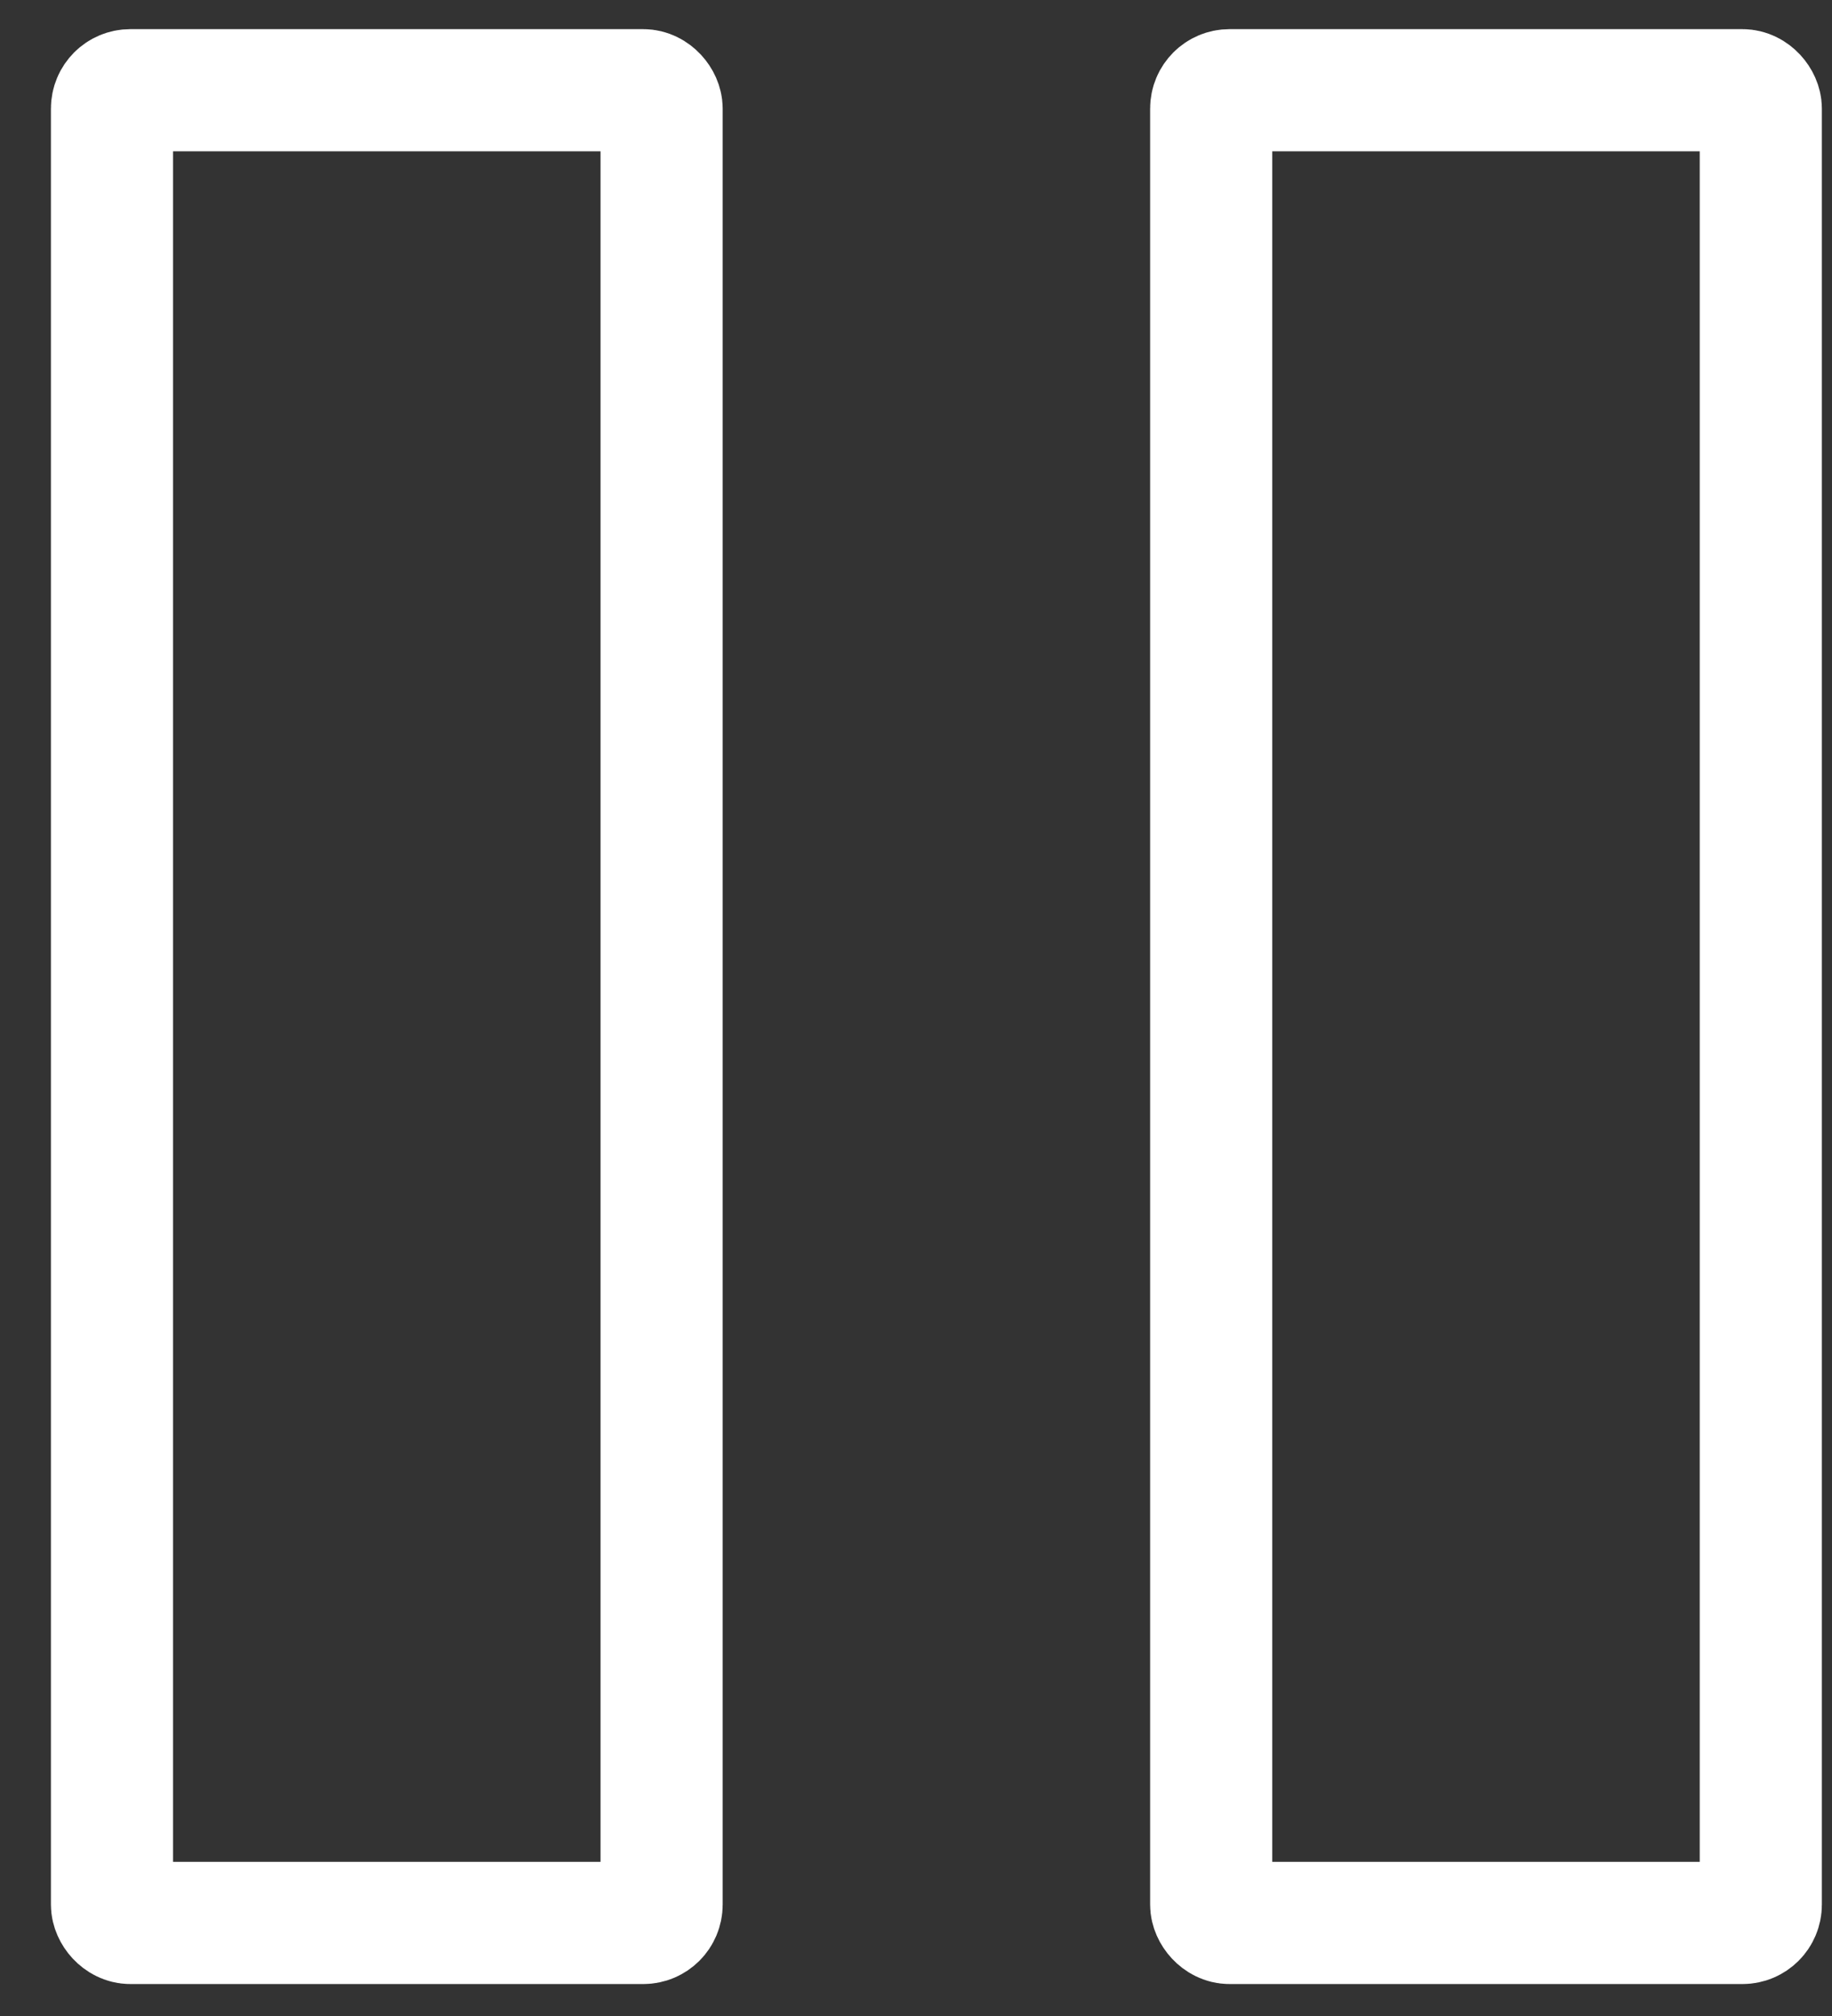 <svg width="30" height="33" viewBox="0 0 30 33" fill="none" xmlns="http://www.w3.org/2000/svg">
<rect x="0" y="0" width="30" height="33" fill="#333333" stroke="none"/>
<rect width="9" height="30" rx="0.3" transform="translate(1.834 1.477)" stroke="white" stroke-width="2"/>
<rect width="9" height="30" rx="0.3" transform="translate(19.834 1.477)" stroke="white" stroke-width="2"/>
</svg>

